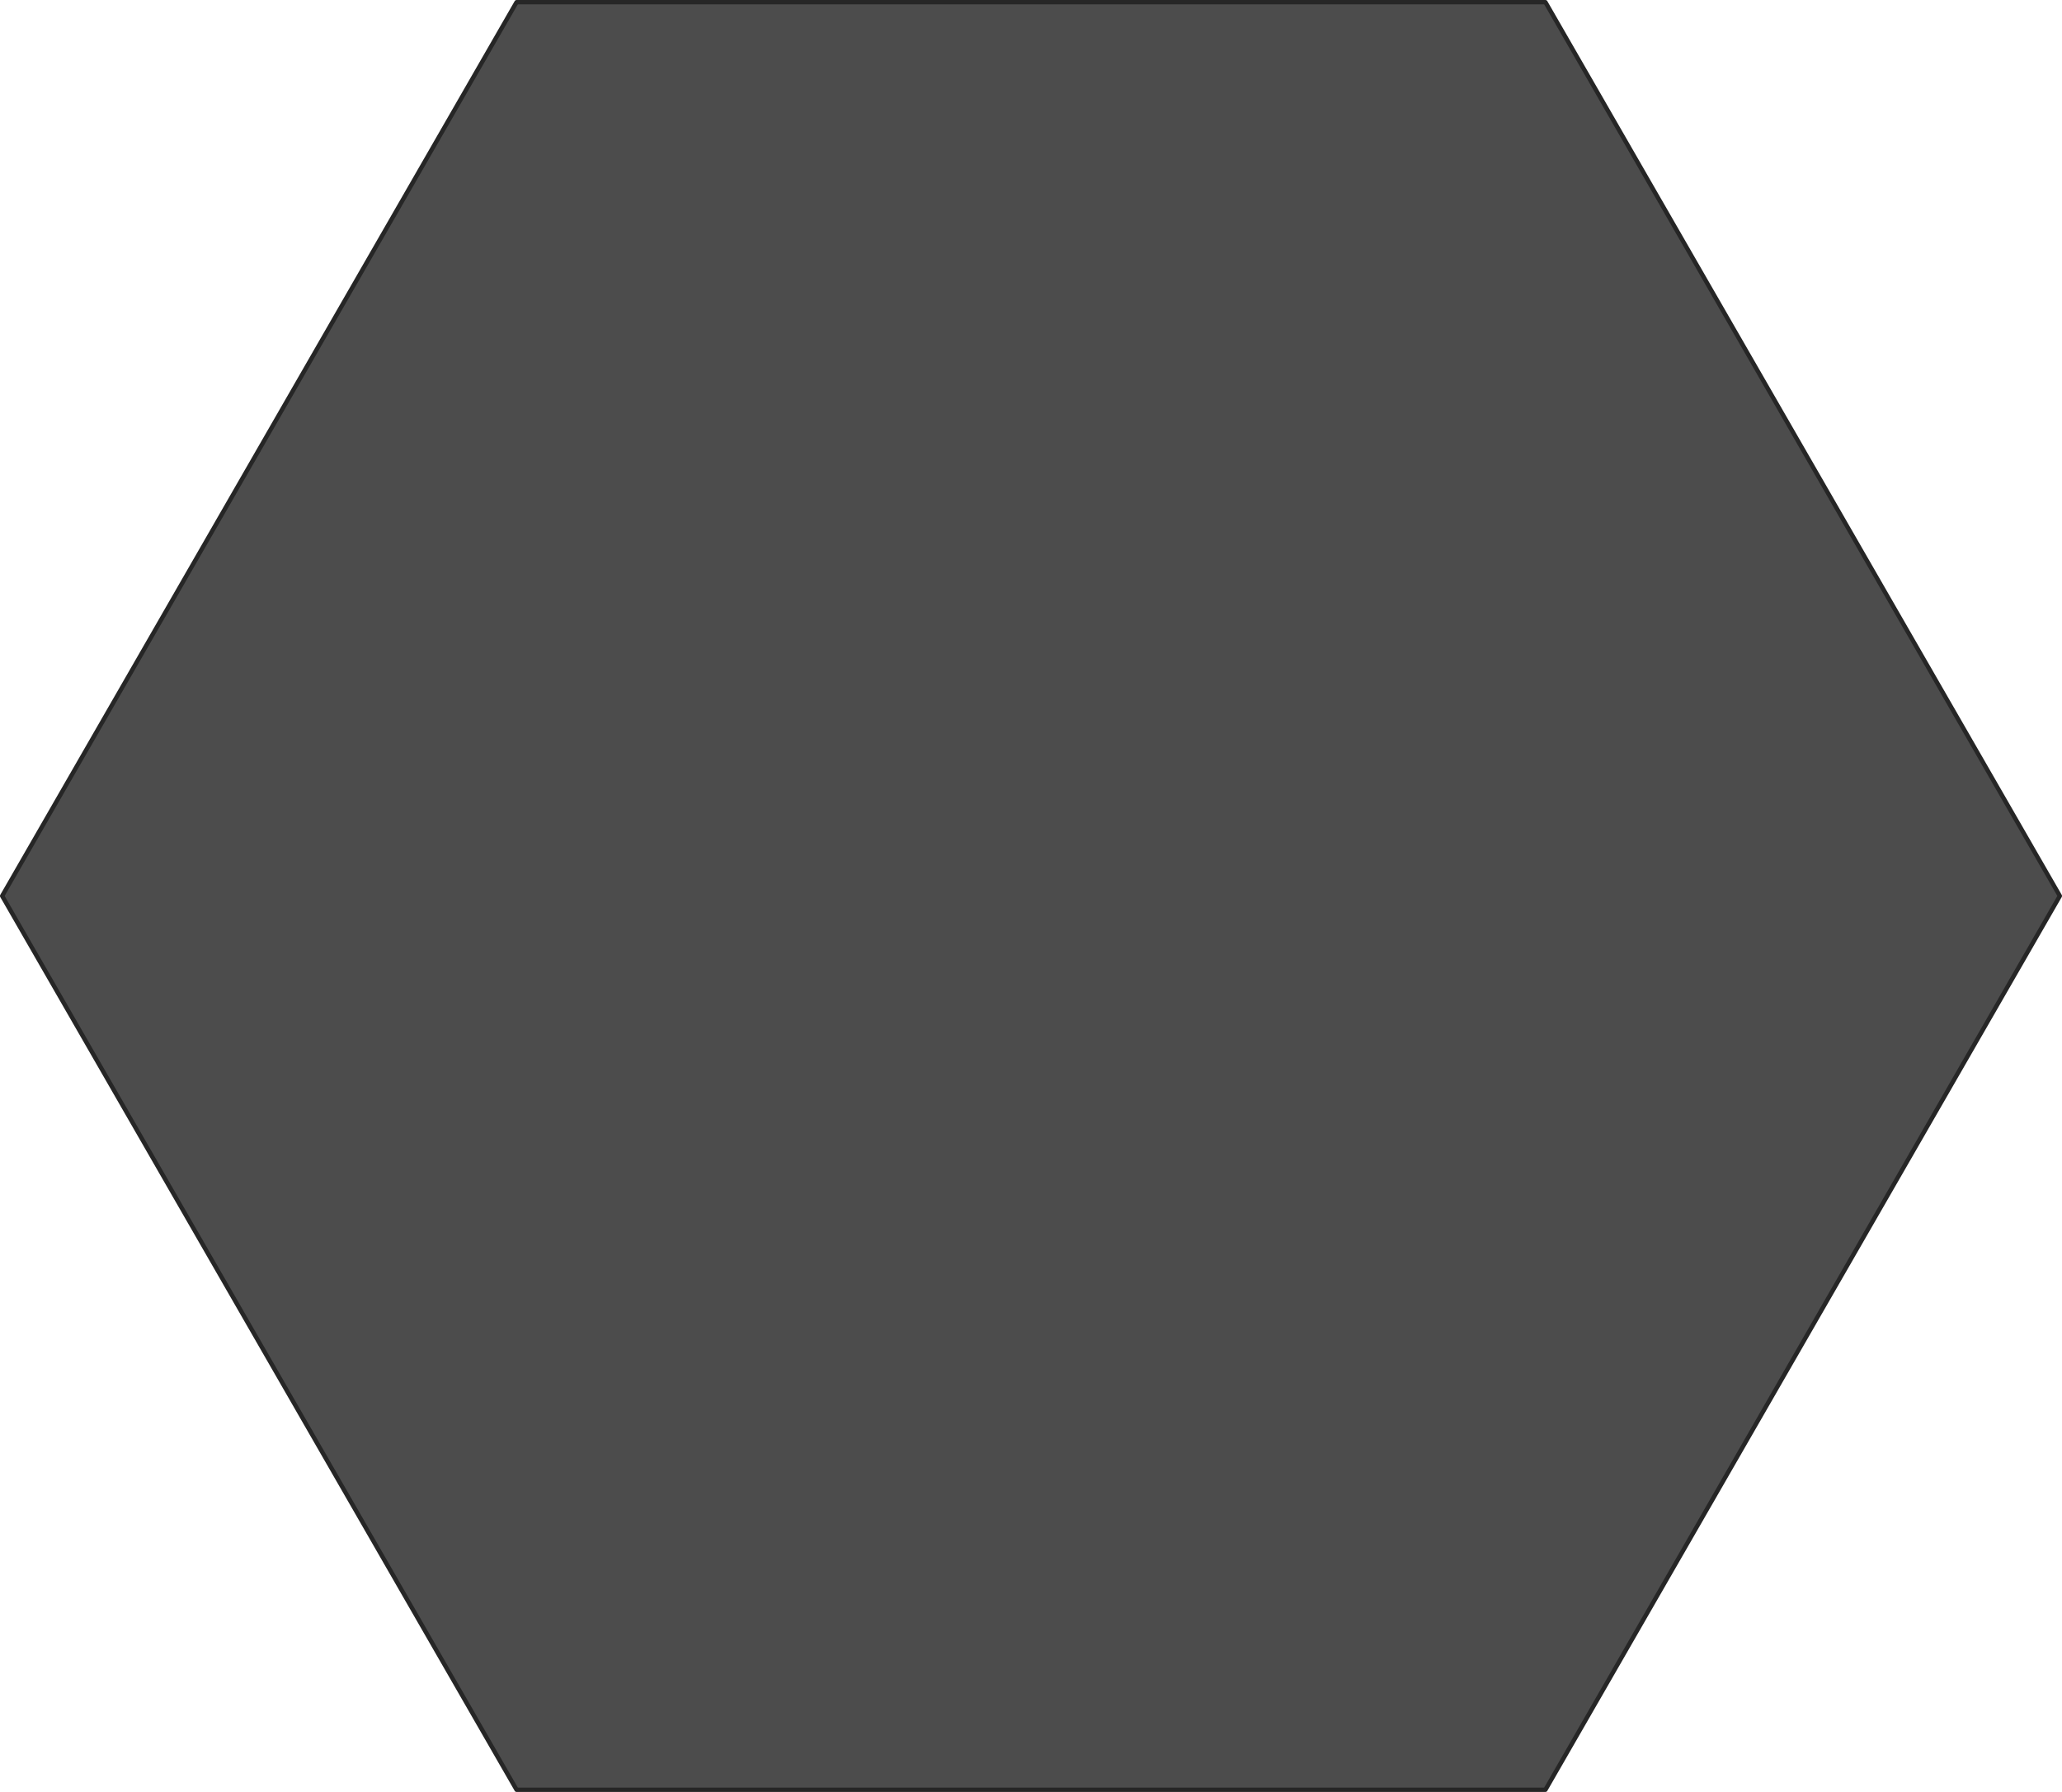<svg id="Группа_1" data-name="Группа 1" xmlns="http://www.w3.org/2000/svg" width="474" height="412" viewBox="0 0 474 412">
<defs>
    <style>
      .cls-1 {
        fill: #4c4c4c;
        stroke: #262626;
        stroke-linejoin: round;
        stroke-width: 1px;
        fill-rule: evenodd;
      }
    </style>
  </defs>
  <path id="Shape_2_copy_9" data-name="Shape 2 copy 9" class="cls-1" d="M583.247,3837.99l-118.255-205.5L583.247,3427H819.752l118.255,205.49-118.255,205.5h-236.5Z" transform="translate(-464.5 -3426.5)"/>
</svg>